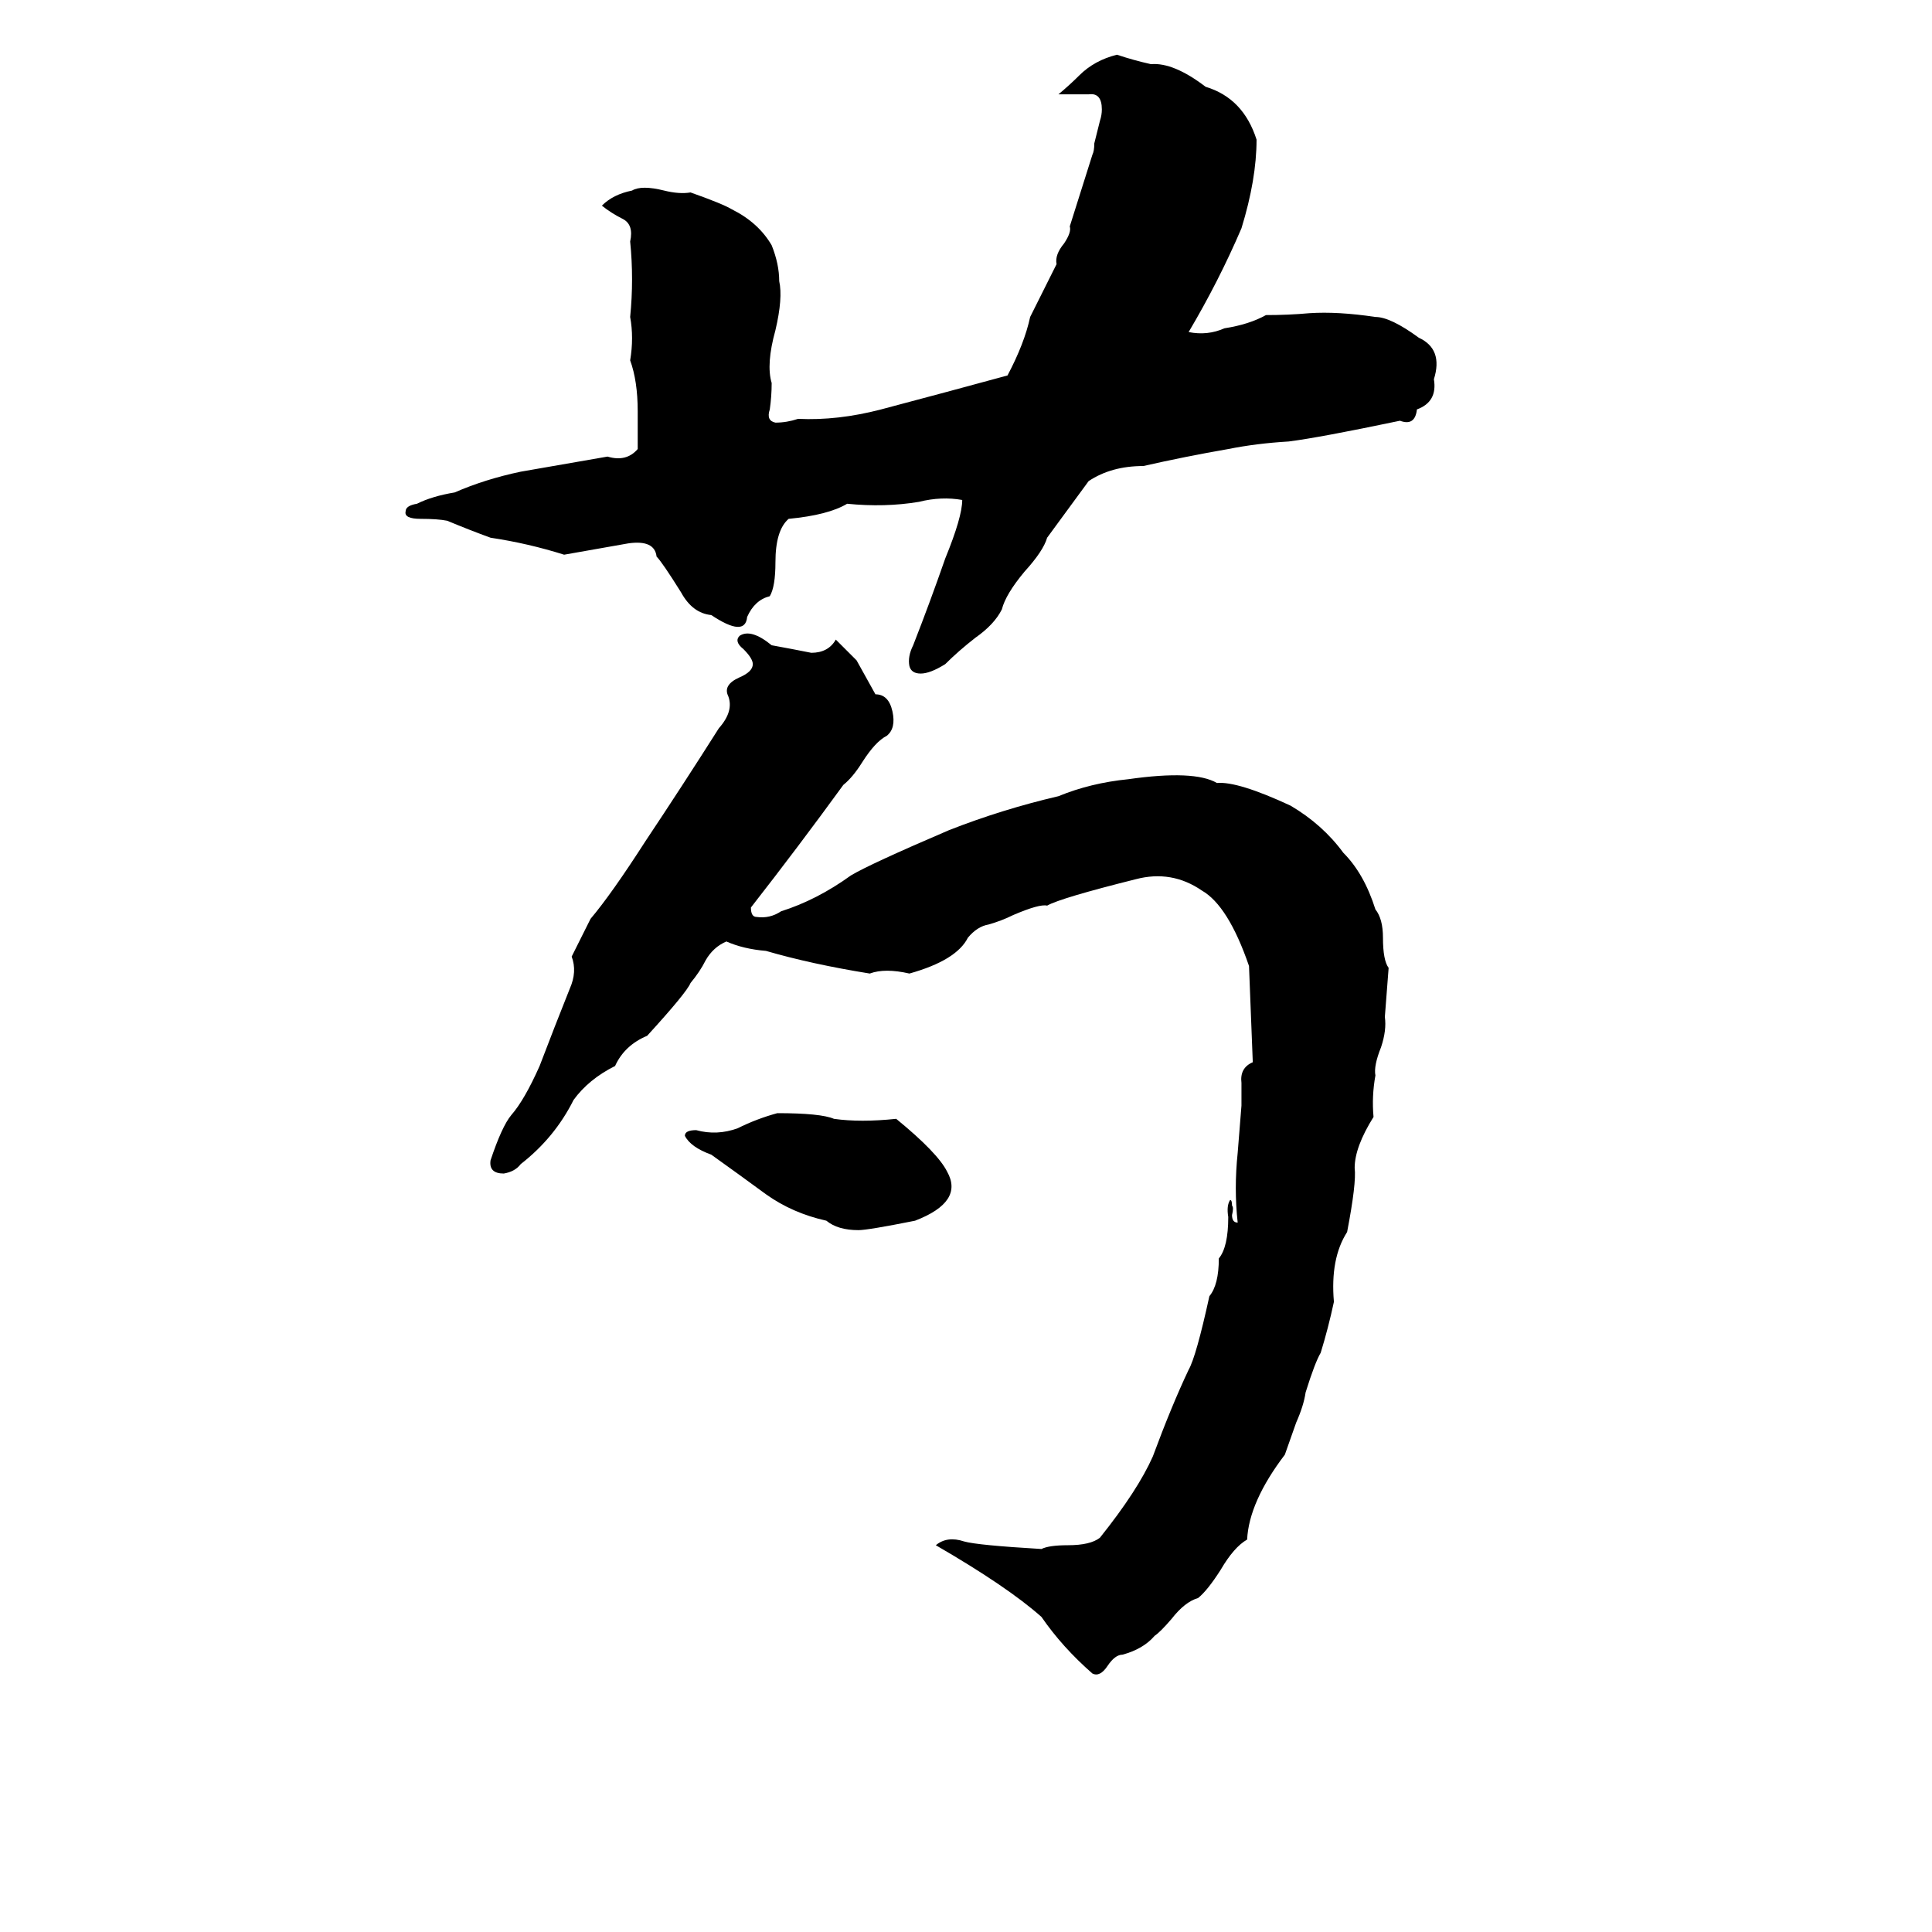 <svg xmlns="http://www.w3.org/2000/svg" viewBox="0 -800 1024 1024">
	<path fill="#000000" d="M484 -458Q493 -481 501 -504Q510 -526 510 -535Q499 -537 487 -534Q469 -531 449 -533Q439 -527 418 -525Q411 -519 411 -502Q411 -489 408 -484Q400 -482 396 -473Q395 -462 377 -474Q367 -475 361 -486Q351 -502 348 -505Q347 -514 333 -512Q316 -509 299 -506Q280 -512 260 -515Q249 -519 237 -524Q232 -525 223 -525Q214 -525 215 -529Q215 -532 221 -533Q229 -537 241 -539Q257 -546 276 -550Q299 -554 322 -558Q332 -555 338 -562Q338 -572 338 -582Q338 -598 334 -609Q336 -621 334 -632Q336 -652 334 -672Q336 -681 330 -684Q324 -687 319 -691Q325 -697 335 -699Q340 -702 352 -699Q360 -697 366 -698Q383 -692 388 -689Q402 -682 409 -670Q413 -660 413 -651Q415 -642 411 -625Q406 -607 409 -597Q409 -590 408 -583Q406 -577 411 -576Q417 -576 423 -578Q444 -577 467 -583Q501 -592 534 -601Q543 -618 546 -632L560 -660Q559 -665 564 -671Q568 -677 567 -680Q573 -699 579 -718Q580 -720 580 -724L583 -736Q584 -739 584 -742Q584 -751 577 -750Q568 -750 561 -750Q567 -755 572 -760Q580 -768 592 -771Q601 -768 610 -766Q622 -767 639 -754Q659 -748 666 -726Q666 -705 658 -679Q646 -651 630 -624Q640 -622 649 -626Q662 -628 671 -633Q683 -633 694 -634Q709 -635 729 -632Q737 -632 752 -621Q765 -615 760 -599Q762 -587 751 -583Q750 -574 742 -577Q699 -568 683 -566Q666 -565 651 -562Q628 -558 606 -553Q589 -553 577 -545Q566 -530 555 -515Q553 -508 543 -497Q533 -485 531 -477Q527 -469 517 -462Q508 -455 501 -448Q493 -443 488 -443Q483 -443 482 -447Q481 -452 484 -458ZM443 -461Q449 -455 454 -450Q459 -441 464 -432Q471 -432 473 -423Q475 -414 470 -410Q464 -407 457 -396Q452 -388 447 -384Q423 -351 398 -319Q398 -314 401 -314Q408 -313 414 -317Q433 -323 451 -336Q461 -342 503 -360Q531 -371 561 -378Q578 -385 598 -387Q633 -392 645 -385Q656 -386 684 -373Q701 -363 712 -348Q723 -337 729 -318Q733 -313 733 -303Q733 -291 736 -287Q735 -274 734 -261Q735 -254 732 -245Q728 -235 729 -230Q727 -219 728 -208Q718 -192 718 -181Q719 -173 714 -147Q705 -133 707 -110Q704 -96 700 -83Q697 -78 692 -62Q691 -55 687 -46L681 -29Q662 -4 661 16Q654 20 647 32Q640 43 635 47Q628 49 621 58Q615 65 612 67Q606 74 595 77Q591 77 587 83Q583 89 579 87Q563 73 552 57Q534 41 496 19Q502 14 511 17Q518 19 552 21Q556 19 566 19Q578 19 583 15Q603 -10 611 -28Q621 -55 630 -74Q634 -81 641 -113Q646 -119 646 -133Q651 -139 651 -155Q650 -161 652 -164Q653 -164 653 -161Q654 -160 653 -156Q653 -152 656 -152Q654 -170 656 -189Q657 -201 658 -214Q658 -220 658 -226Q657 -234 664 -237L662 -288Q651 -320 637 -328Q621 -339 602 -334Q562 -324 555 -320Q551 -321 537 -315Q531 -312 524 -310Q518 -309 513 -303Q507 -291 482 -284Q469 -287 461 -284Q430 -289 406 -296Q394 -297 385 -301Q378 -298 374 -291Q371 -285 366 -279Q364 -274 343 -251Q331 -246 326 -235Q312 -228 304 -217Q294 -197 276 -183Q273 -179 267 -178Q259 -178 260 -185Q266 -203 271 -209Q278 -217 286 -235Q294 -256 302 -276Q306 -285 303 -293Q308 -303 313 -313Q324 -326 342 -354Q362 -384 381 -414Q389 -423 386 -431Q383 -437 392 -441Q399 -444 399 -448Q399 -451 394 -456Q389 -460 392 -463Q398 -467 409 -458Q420 -456 430 -454Q439 -454 443 -461ZM412 -210Q435 -210 442 -207Q456 -205 475 -207Q497 -189 502 -179Q511 -163 485 -153Q460 -148 455 -148Q444 -148 438 -153Q420 -157 406 -167Q391 -178 377 -188Q366 -192 363 -198Q363 -201 369 -201Q380 -198 391 -202Q401 -207 412 -210Z"/>
</svg>